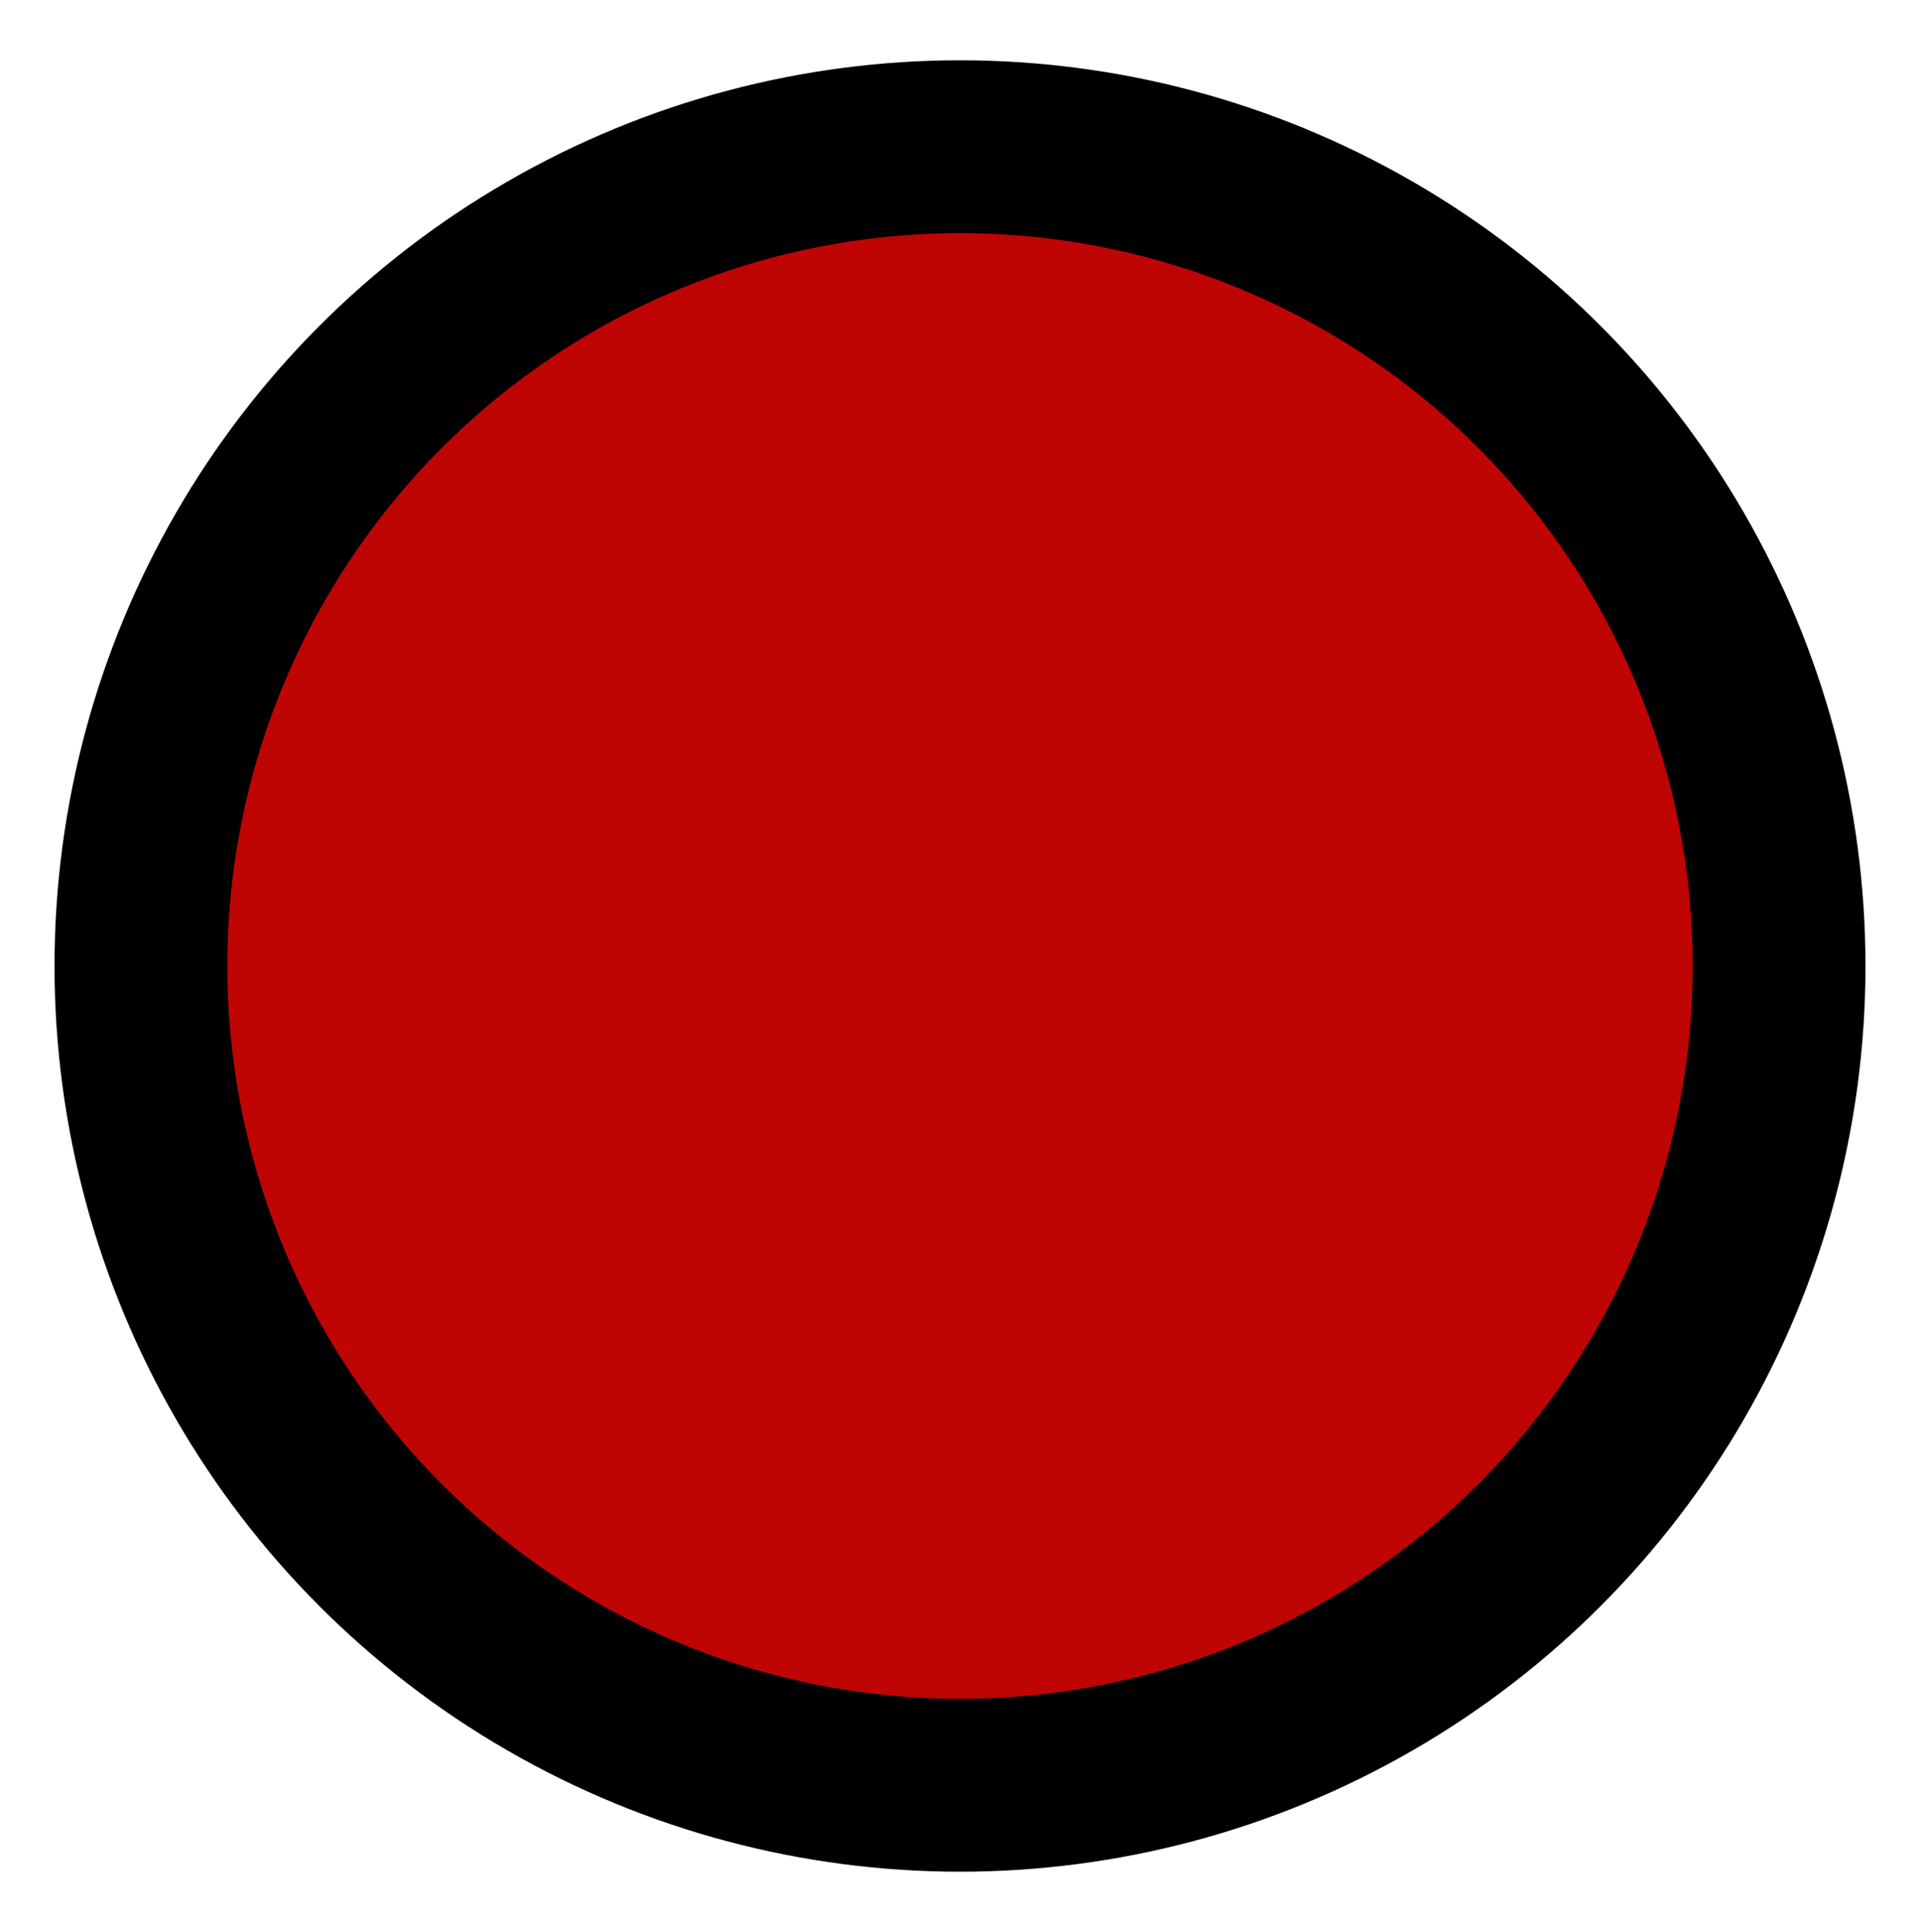 <?xml version="1.0" encoding="utf-8"?>
<!-- Generator: Adobe Illustrator 24.2.0, SVG Export Plug-In . SVG Version: 6.00 Build 0)  -->
<svg version="1.1" id="Layer_1" xmlns="http://www.w3.org/2000/svg" xmlns:xlink="http://www.w3.org/1999/xlink" x="0px" y="0px"
	 viewBox="0 0 500 503" style="enable-background:new 0 0 500 503;" xml:space="preserve">
<style type="text/css">
	.st0{fill:#BF0404;stroke:#000000;stroke-width:45;stroke-miterlimit:10;}
</style>
<circle class="st0" cx="250" cy="251.5" r="213.3"/>
</svg>
